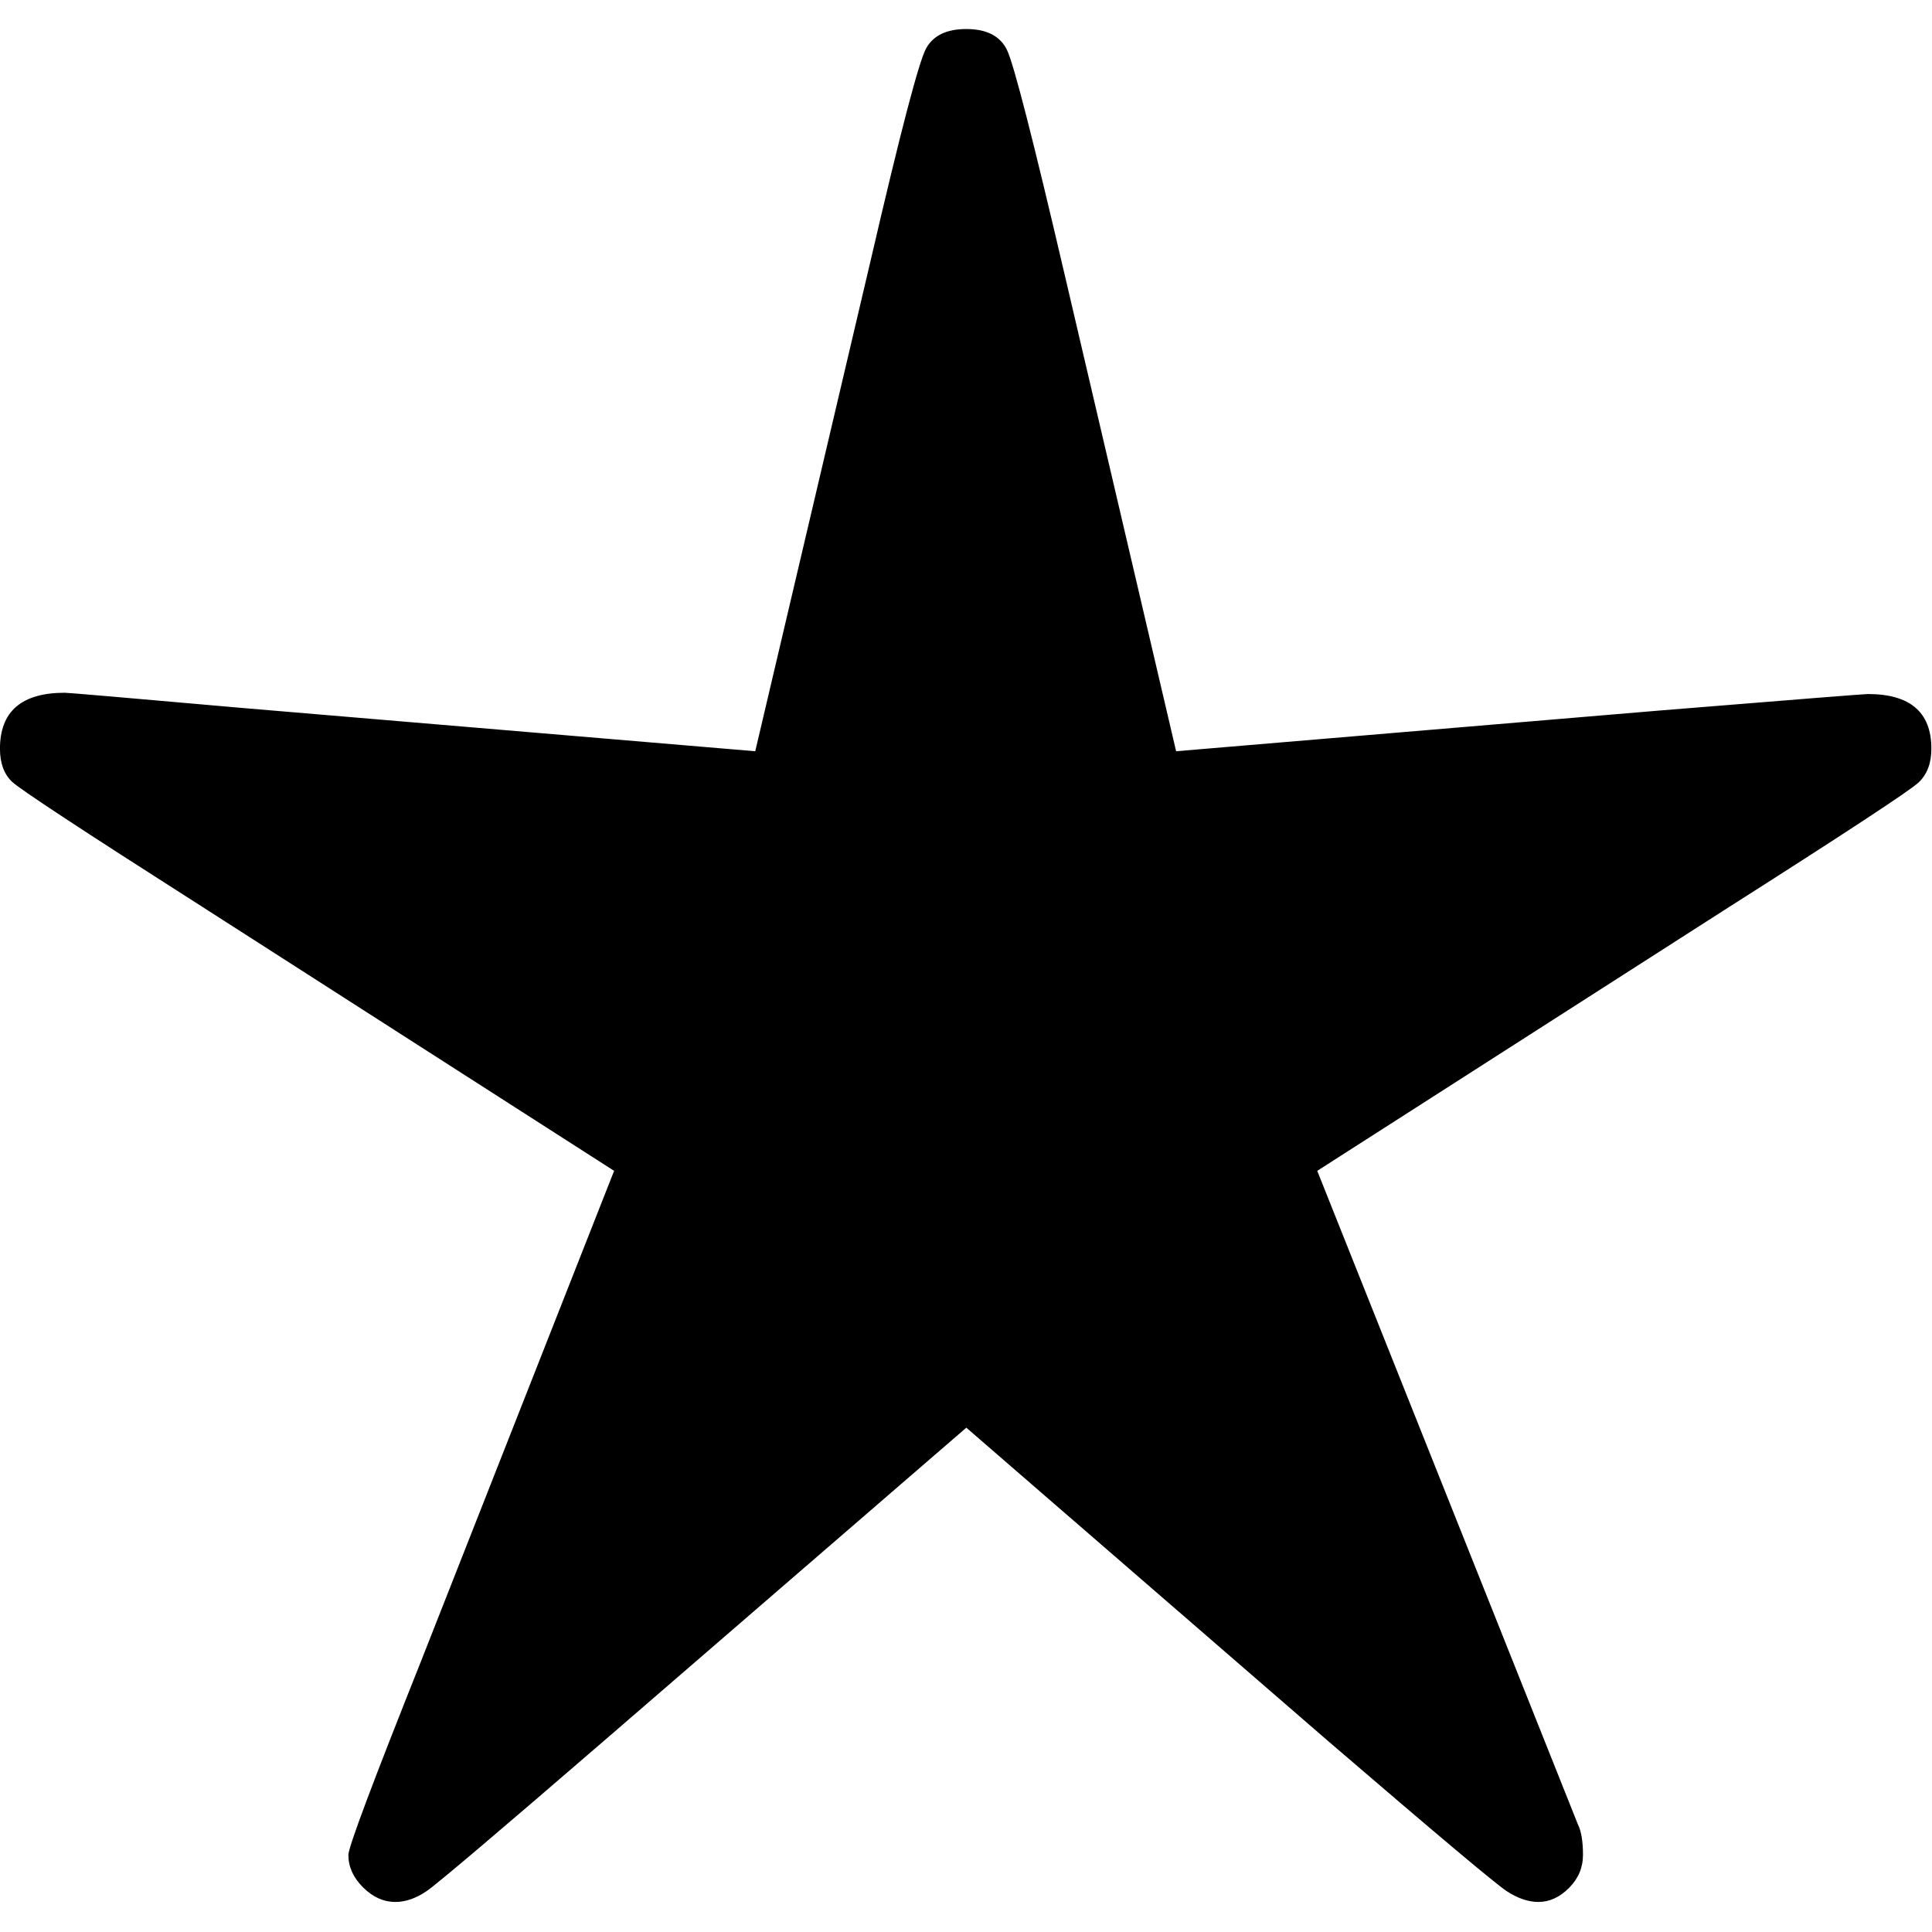 <?xml version="1.0" encoding="UTF-8" standalone="no"?>
<svg
   xmlns:dc="http://purl.org/dc/elements/1.1/"
   xmlns:cc="http://creativecommons.org/ns#"
   xmlns:rdf="http://www.w3.org/1999/02/22-rdf-syntax-ns#"
   xmlns:svg="http://www.w3.org/2000/svg"
   xmlns="http://www.w3.org/2000/svg"
   xmlns:sodipodi="http://sodipodi.sourceforge.net/DTD/sodipodi-0.dtd"
   xmlns:inkscape="http://www.inkscape.org/namespaces/inkscape"
   color-rendering="auto"
   color-interpolation="auto"
   text-rendering="auto"
   stroke-miterlimit="10"
   shape-rendering="auto"
   font-weight="normal"
   font-style="normal"
   font-size="12"
   image-rendering="auto"
   id="svg2"
   version="1.1"
   inkscape:version="0.48.2 r9819"
   width="100"
   height="100"
   sodipodi:docname="star.svg"
   style="font-size:12px;font-style:normal;font-weight:normal;fill:#000000;fill-opacity:1;stroke:#000000;stroke-width:1;stroke-linecap:square;stroke-linejoin:miter;stroke-miterlimit:10;stroke-opacity:1;stroke-dasharray:none;stroke-dashoffset:0;font-family:Dialog">
  <sodipodi:namedview
     pagecolor="#ffffff"
     bordercolor="#666666"
     borderopacity="1"
     objecttolerance="10"
     gridtolerance="10"
     guidetolerance="10"
     inkscape:pageopacity="0"
     inkscape:pageshadow="2"
     inkscape:window-width="1914"
     inkscape:window-height="1016"
     id="namedview11"
     showgrid="false"
     fit-margin-top="0"
     fit-margin-left="0"
     fit-margin-right="0"
     fit-margin-bottom="0"
     inkscape:zoom="5.0743655"
     inkscape:cx="56.512364"
     inkscape:cy="37.291549"
     inkscape:window-x="0"
     inkscape:window-y="0"
     inkscape:window-maximized="0"
     inkscape:current-layer="svg2" />
  <!--Unicode Character 'BLACK STAR' (U+2605)-->
  <defs
     id="genericDefs" />
  <g
     id="g5"
     transform="matrix(0.468,0,0,0.468,-5.003,-82.145)">
    <g
       id="g7">
      <path
         d="m 140.766,258.609 53.438,-4.5 q 22.5,-1.828 23.062,-1.828 7.031,0 7.031,6.047 0,2.391 -1.406,3.727 -1.406,1.336 -21.516,14.133 l -45,28.828 28.828,72.281 q 0.562,1.125 0.562,3.375 0,2.109 -1.547,3.656 -1.547,1.547 -3.375,1.547 -1.688,0 -3.516,-1.195 Q 175.5,383.484 157.5,368.016 l -39.938,-34.594 -39.375,34.031 q -18.562,16.031 -20.32,17.227 -1.758,1.195 -3.445,1.195 -1.969,0 -3.586,-1.617 -1.617,-1.617 -1.617,-3.586 0,-1.266 8.016,-21.375 L 78.609,305.016 32.766,275.625 Q 13.359,263.25 12.023,261.984 q -1.336,-1.266 -1.336,-3.656 0,-6.188 7.172,-6.188 0.562,0 19.688,1.688 l 56.672,4.781 12.797,-54.422 q 4.922,-21.234 6.117,-23.344 1.195,-2.109 4.43,-2.109 3.375,0 4.5,2.32 1.125,2.32 6.469,25.242 l 12.234,52.312 z"
         id="path9"
         inkscape:connector-curvature="0"
         style="stroke:none" />
    </g>
  </g>
</svg>
